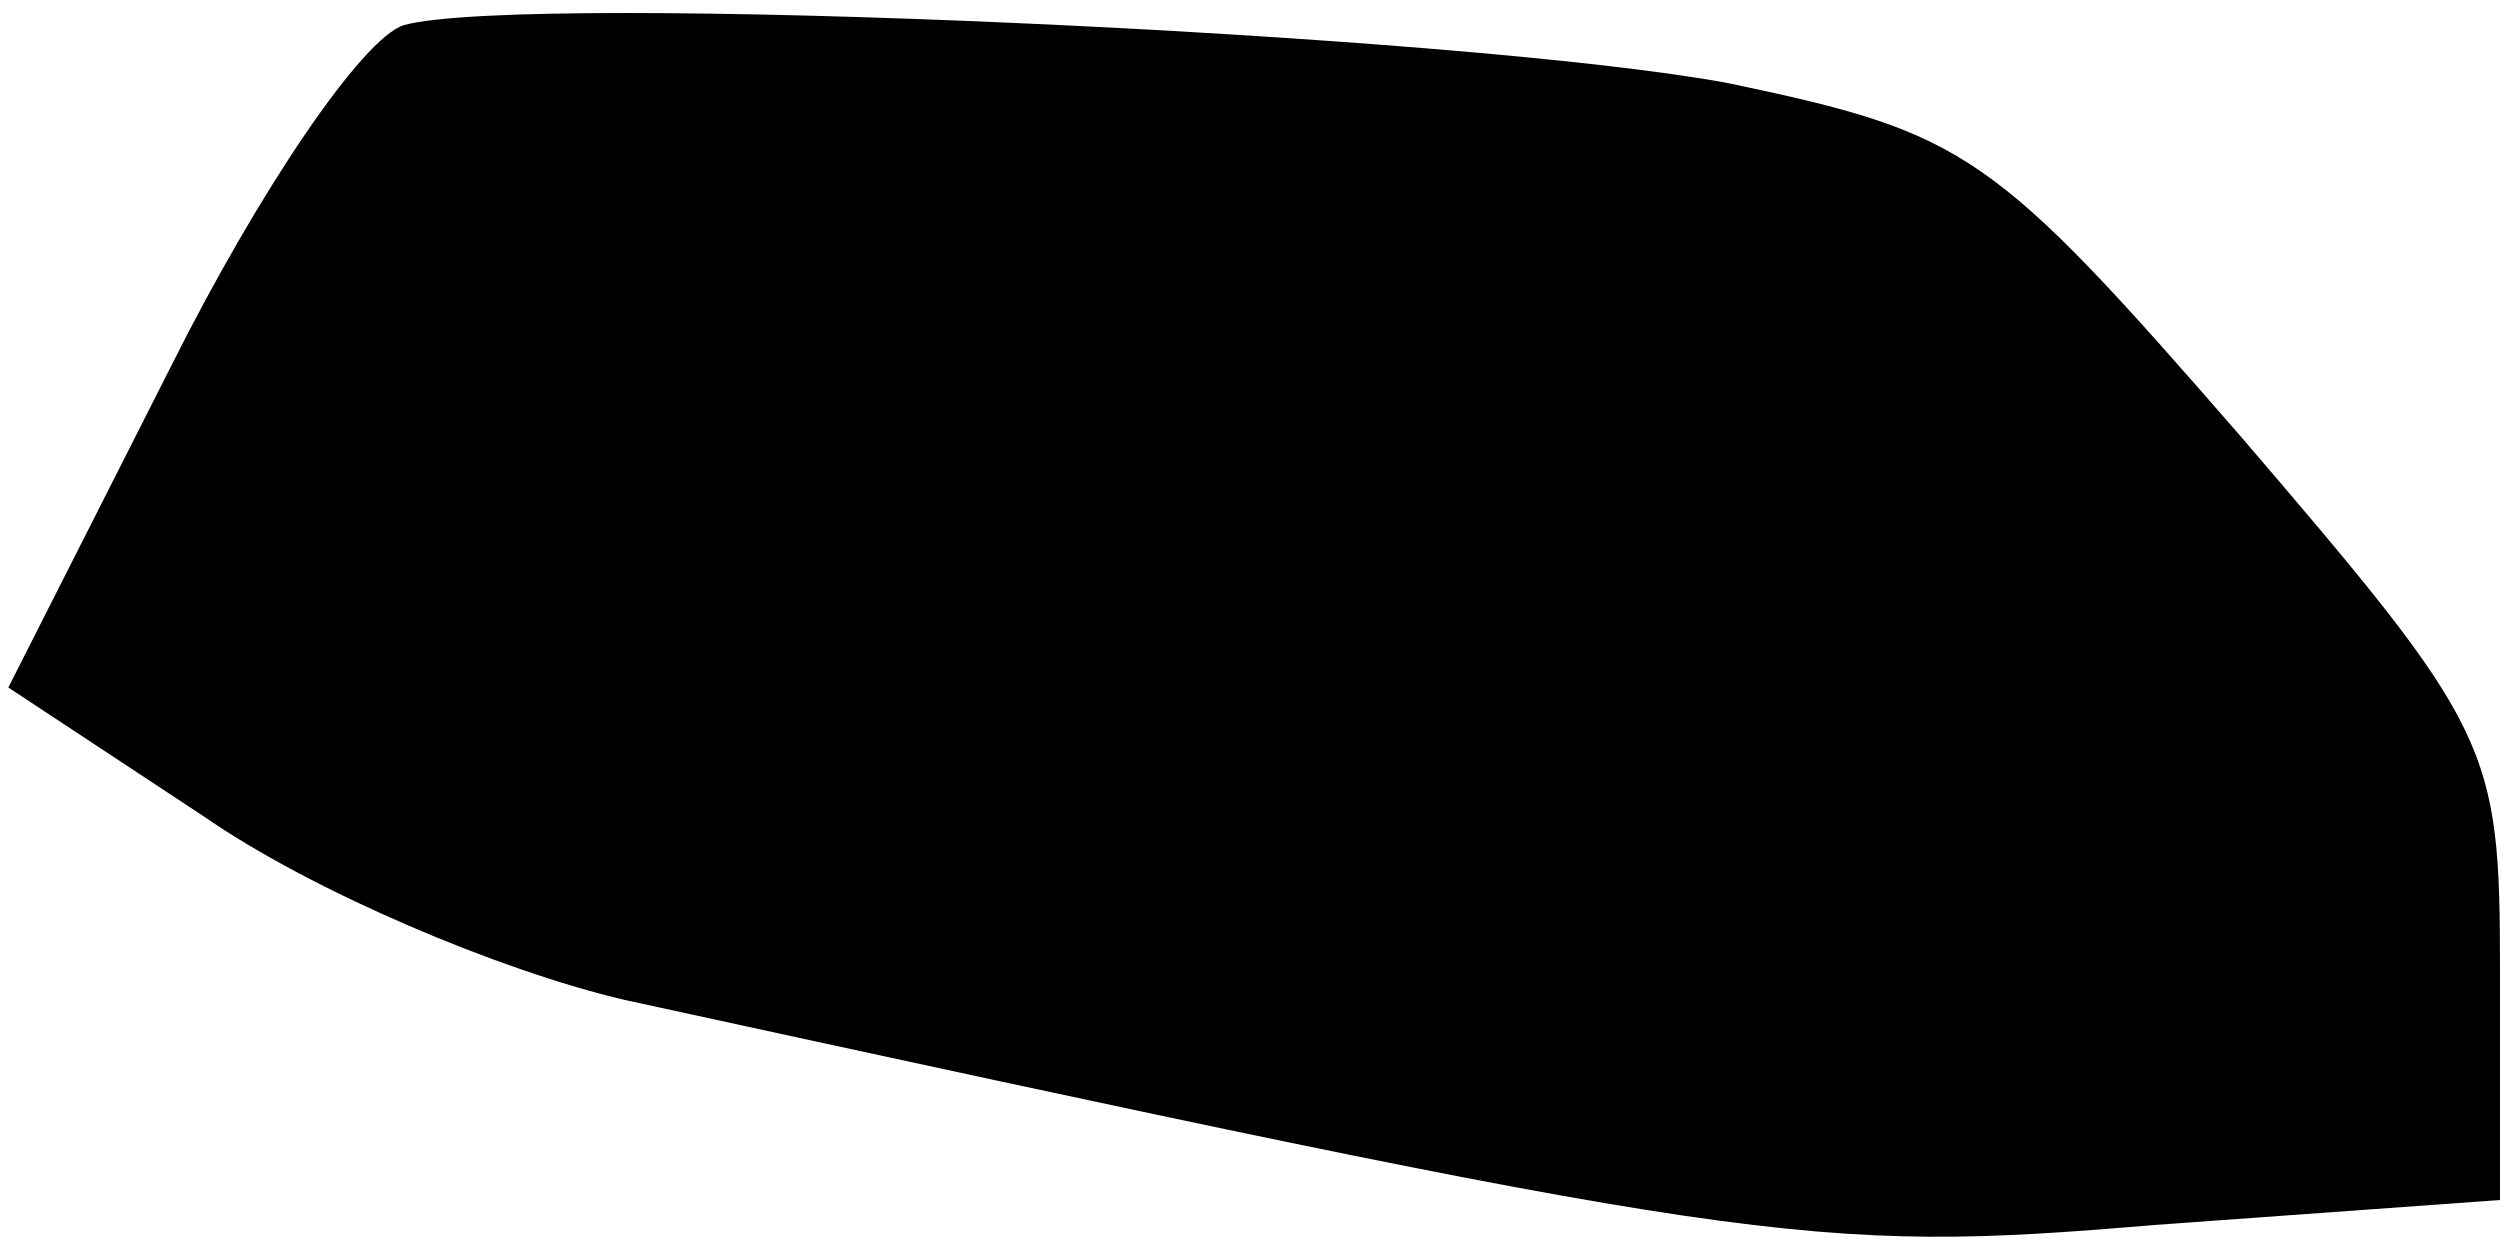 <?xml version="1.0" standalone="no"?>
<!DOCTYPE svg PUBLIC "-//W3C//DTD SVG 20010904//EN"
 "http://www.w3.org/TR/2001/REC-SVG-20010904/DTD/svg10.dtd">
<svg version="1.0" xmlns="http://www.w3.org/2000/svg"
 width="60pt" height="30pt" viewBox="0 0 60 30"
 preserveAspectRatio="xMidYMid meet">
<g transform="translate(0,30) scale(0.1,-0.1)"
fill="#000000" stroke="none">
<path fill="#000000" stroke="none" d="M97 294 c-10 -3 -35 -40 -56 -82 l-39
-77 47 -31 c26 -18 71 -37 101 -44 271 -59 284 -61 367 -54 l83 6 0 55 c0 54
-2 58 -62 128 -60 69 -66 73 -123 85 -64 12 -288 22 -318 14z"/>
</g>
</svg>
